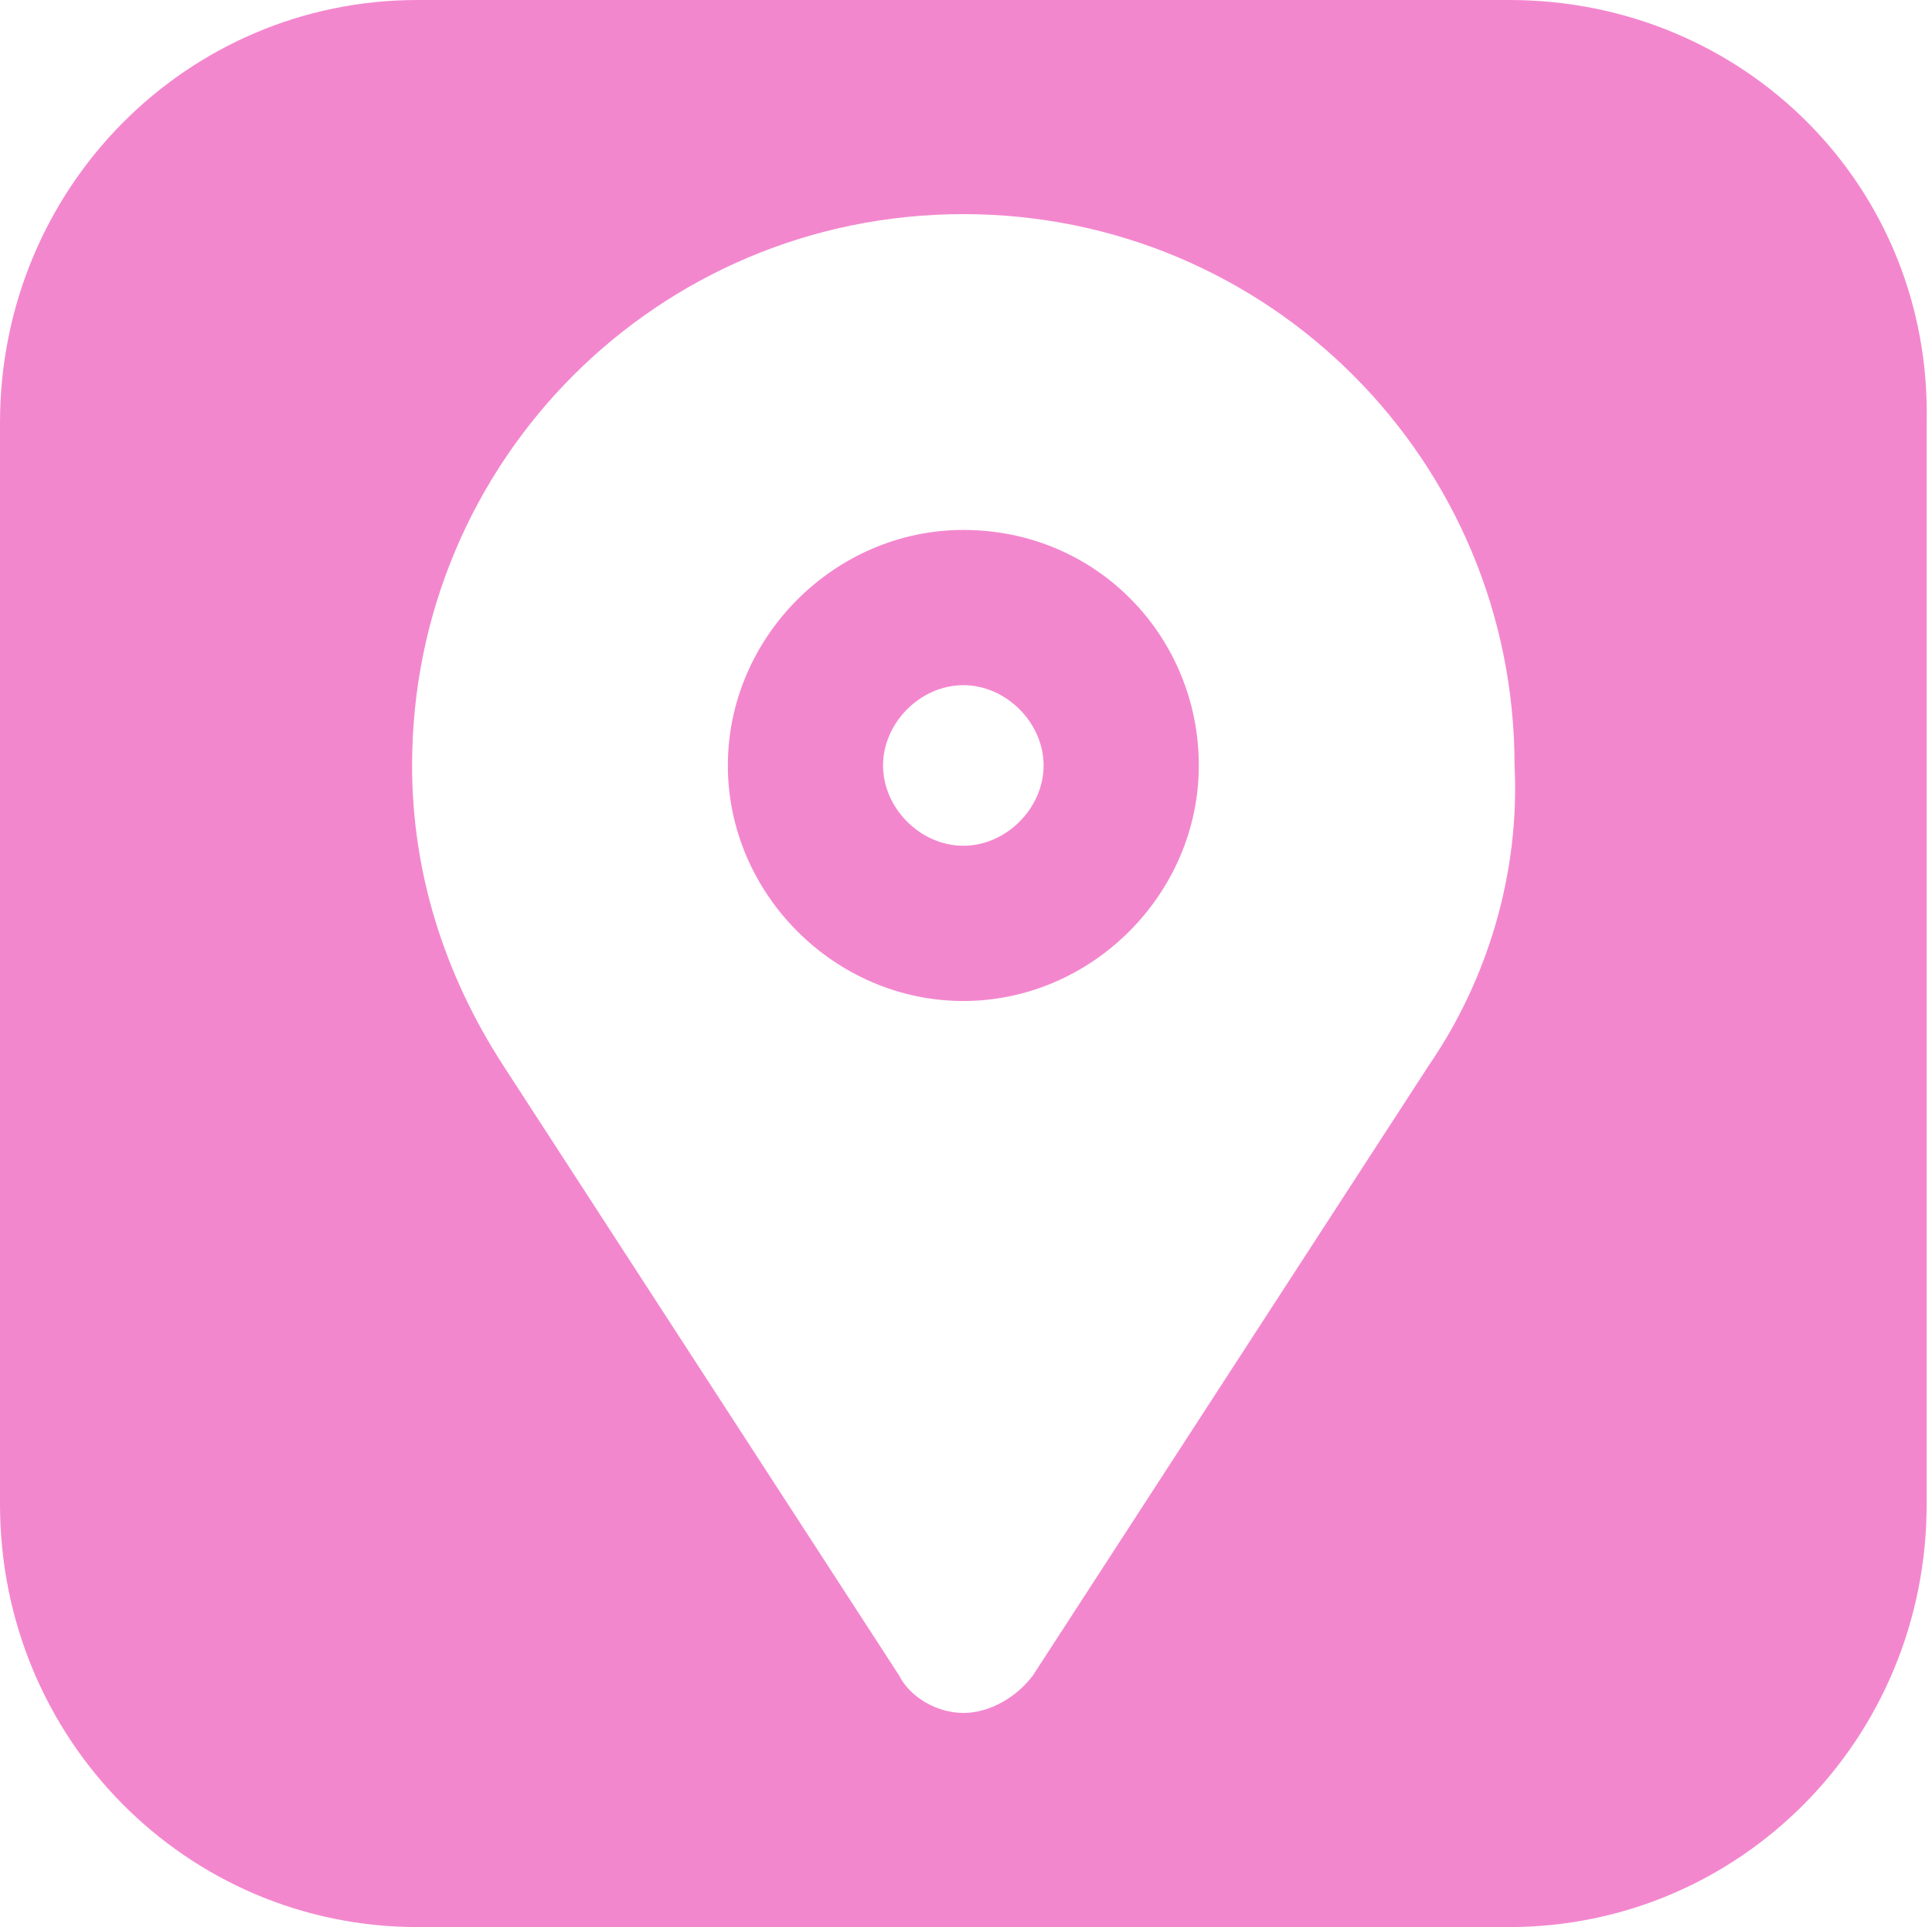 <?xml version="1.0" encoding="utf-8"?>
<!-- Generator: Adobe Illustrator 23.0.4, SVG Export Plug-In . SVG Version: 6.00 Build 0)  -->
<svg version="1.1" id="Calque_1" xmlns="http://www.w3.org/2000/svg" xmlns:xlink="http://www.w3.org/1999/xlink" x="0px" y="0px"
	 viewBox="0 0 36.1 36" style="enable-background:new 0 0 36.1 36;" xml:space="preserve">
<style type="text/css">
	.st0{fill:#F387CE;}
</style>
<g>
	<path class="st0" d="M18,9.9c-2.4,0-4.4,2-4.4,4.4s2,4.4,4.4,4.4c2.4,0,4.4-2,4.4-4.4S20.5,9.9,18,9.9z M18,15.8
		c-0.8,0-1.5-0.7-1.5-1.5s0.7-1.5,1.5-1.5s1.5,0.7,1.5,1.5S18.8,15.8,18,15.8z"/>
	<path class="st0" d="M28.2,0H7.8C3.5,0,0,3.5,0,7.9v20.2C0,32.5,3.5,36,7.8,36h20.4c4.3,0,7.8-3.5,7.8-7.9V7.9
		C36.1,3.5,32.6,0,28.2,0z M26.7,19.9l-7.4,11.4C19,31.7,18.5,32,18,32c-0.5,0-1-0.3-1.2-0.7L9.4,19.9c-1.1-1.7-1.7-3.6-1.7-5.6
		C7.7,8.6,12.3,4,18,4s10.3,4.6,10.3,10.3C28.4,16.3,27.8,18.3,26.7,19.9z"/>
</g>
</svg>
